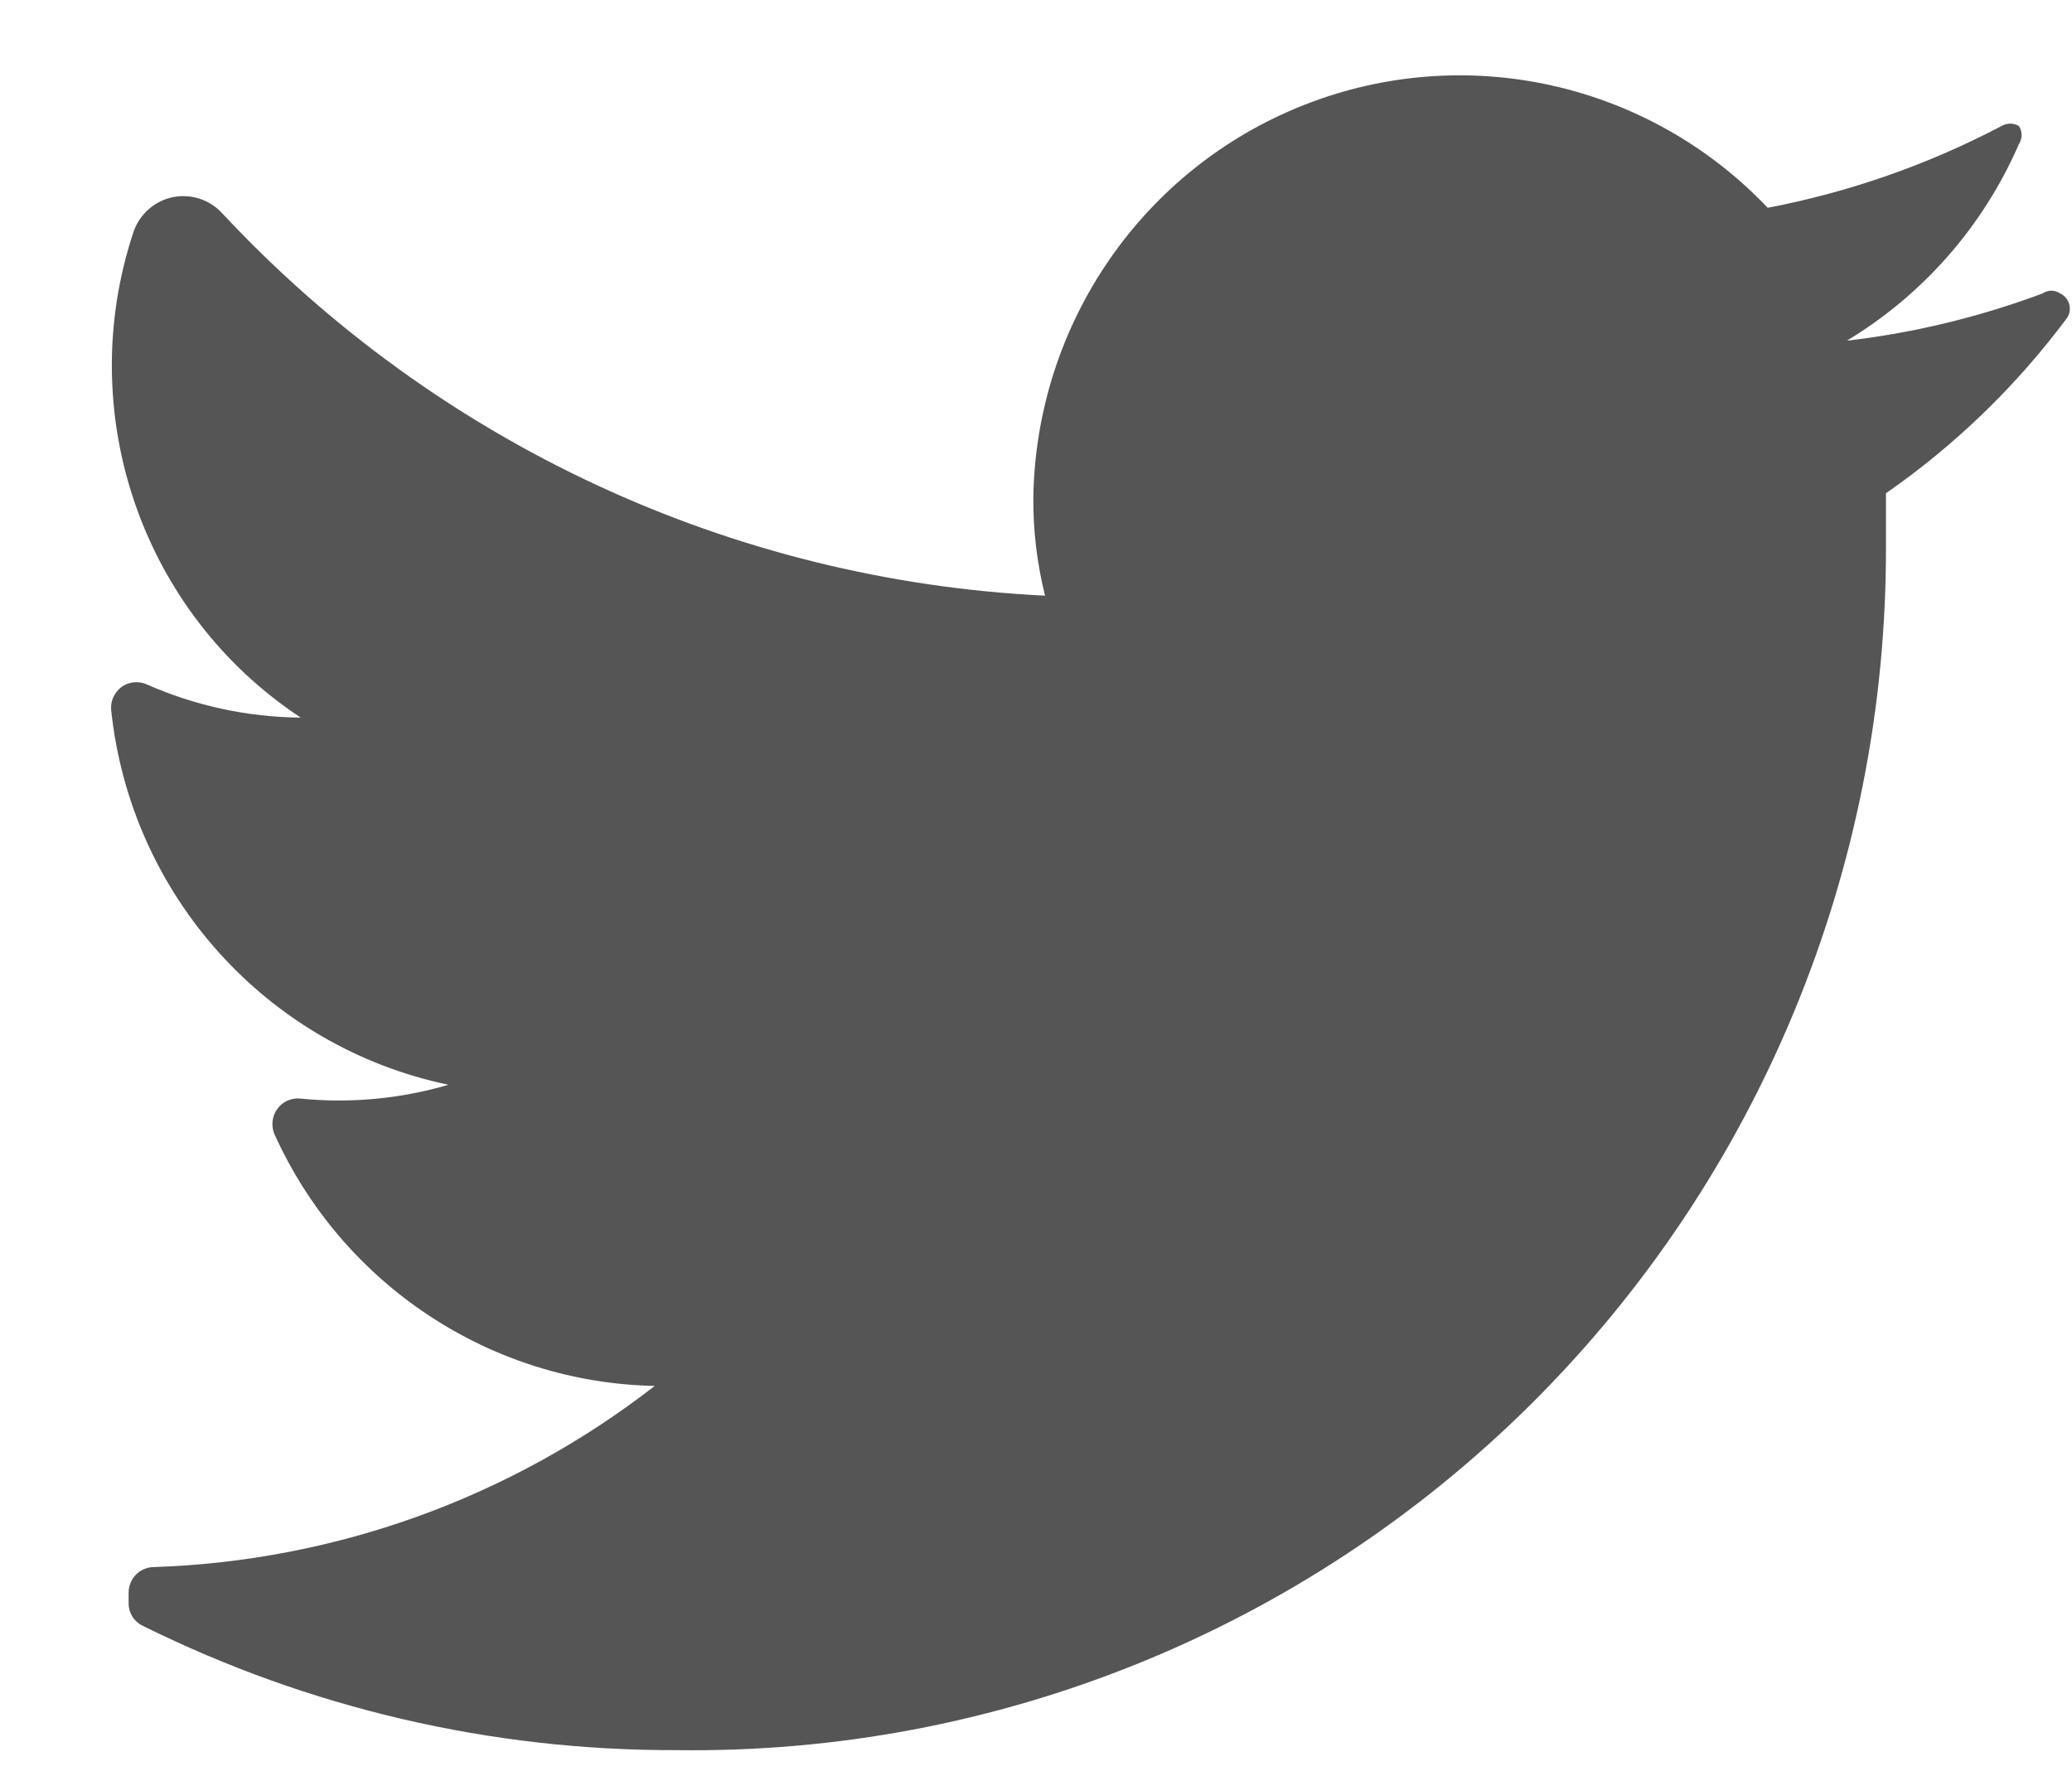 <svg width="14" height="12" viewBox="0 0 14 12" fill="none" xmlns="http://www.w3.org/2000/svg">
<path d="M13.966 2.149C13.624 2.608 13.212 3.007 12.743 3.333C12.743 3.453 12.743 3.572 12.743 3.699C12.747 5.873 11.884 7.957 10.348 9.485C8.811 11.013 6.729 11.856 4.57 11.826C3.321 11.83 2.089 11.543 0.969 10.988C0.908 10.961 0.869 10.901 0.869 10.835V10.762C0.869 10.666 0.946 10.589 1.041 10.589C2.269 10.548 3.452 10.12 4.424 9.365C3.314 9.343 2.314 8.681 1.854 7.663C1.831 7.607 1.838 7.543 1.873 7.494C1.908 7.445 1.966 7.418 2.026 7.423C2.363 7.457 2.704 7.426 3.03 7.33C1.804 7.074 0.882 6.05 0.751 4.796C0.746 4.736 0.773 4.678 0.821 4.642C0.87 4.607 0.933 4.6 0.988 4.623C1.317 4.769 1.673 4.846 2.032 4.849C0.958 4.14 0.494 2.79 0.903 1.564C0.945 1.445 1.046 1.357 1.169 1.332C1.293 1.308 1.42 1.35 1.504 1.444C2.954 2.997 4.946 3.922 7.061 4.025C7.007 3.807 6.98 3.584 6.982 3.36C7.001 2.184 7.724 1.137 8.812 0.709C9.9 0.28 11.137 0.555 11.944 1.404C12.494 1.299 13.026 1.113 13.523 0.852C13.56 0.83 13.606 0.83 13.642 0.852C13.665 0.889 13.665 0.935 13.642 0.972C13.402 1.526 12.995 1.991 12.479 2.302C12.931 2.25 13.374 2.142 13.801 1.983C13.837 1.958 13.884 1.958 13.92 1.983C13.95 1.997 13.972 2.023 13.981 2.055C13.99 2.087 13.985 2.122 13.966 2.149Z" fill="#555555"/>
</svg>
